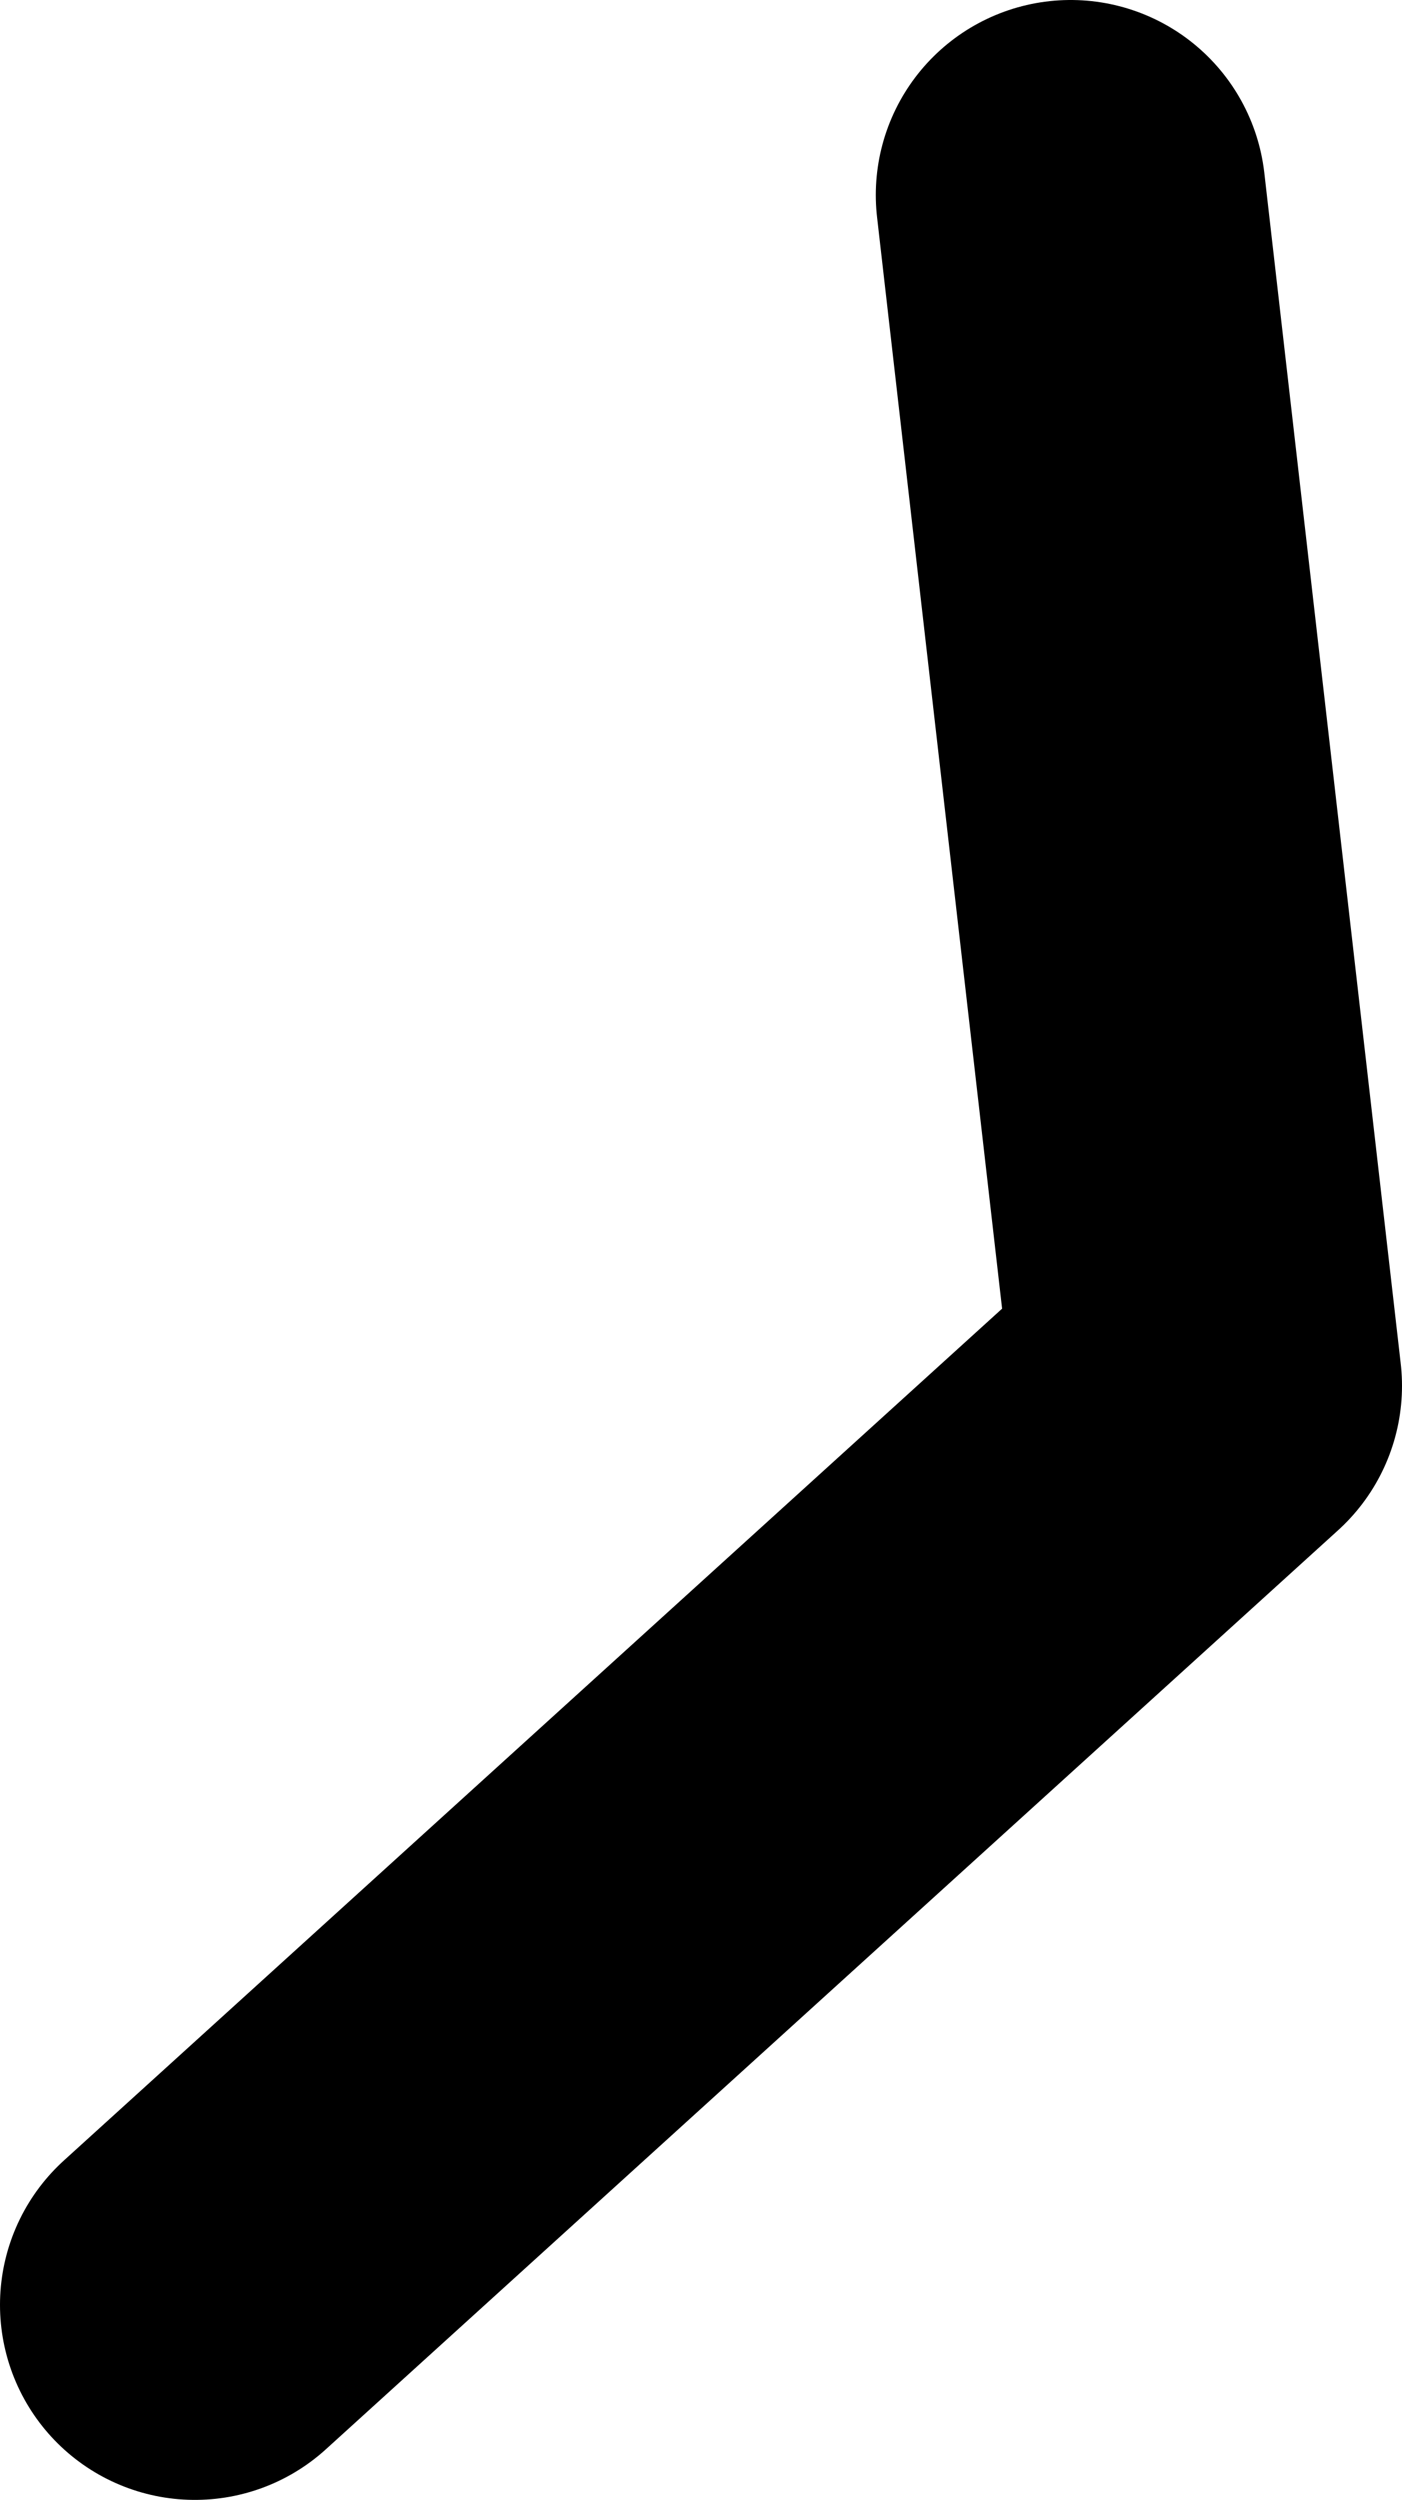 <?xml version="1.0" encoding="UTF-8" standalone="no"?>
<svg xmlns:ffdec="https://www.free-decompiler.com/flash" xmlns:xlink="http://www.w3.org/1999/xlink" ffdec:objectType="shape" height="102.55px" width="57.55px" xmlns="http://www.w3.org/2000/svg">
  <g transform="matrix(1.0, 0.0, 0.0, 1.0, 193.1, 8.35)">
    <path d="M-185.1 86.2 L-143.55 48.5 -149.15 -0.35" fill="none" stroke="#000000" stroke-linecap="round" stroke-linejoin="round" stroke-width="16.0"/>
  </g>
</svg>
